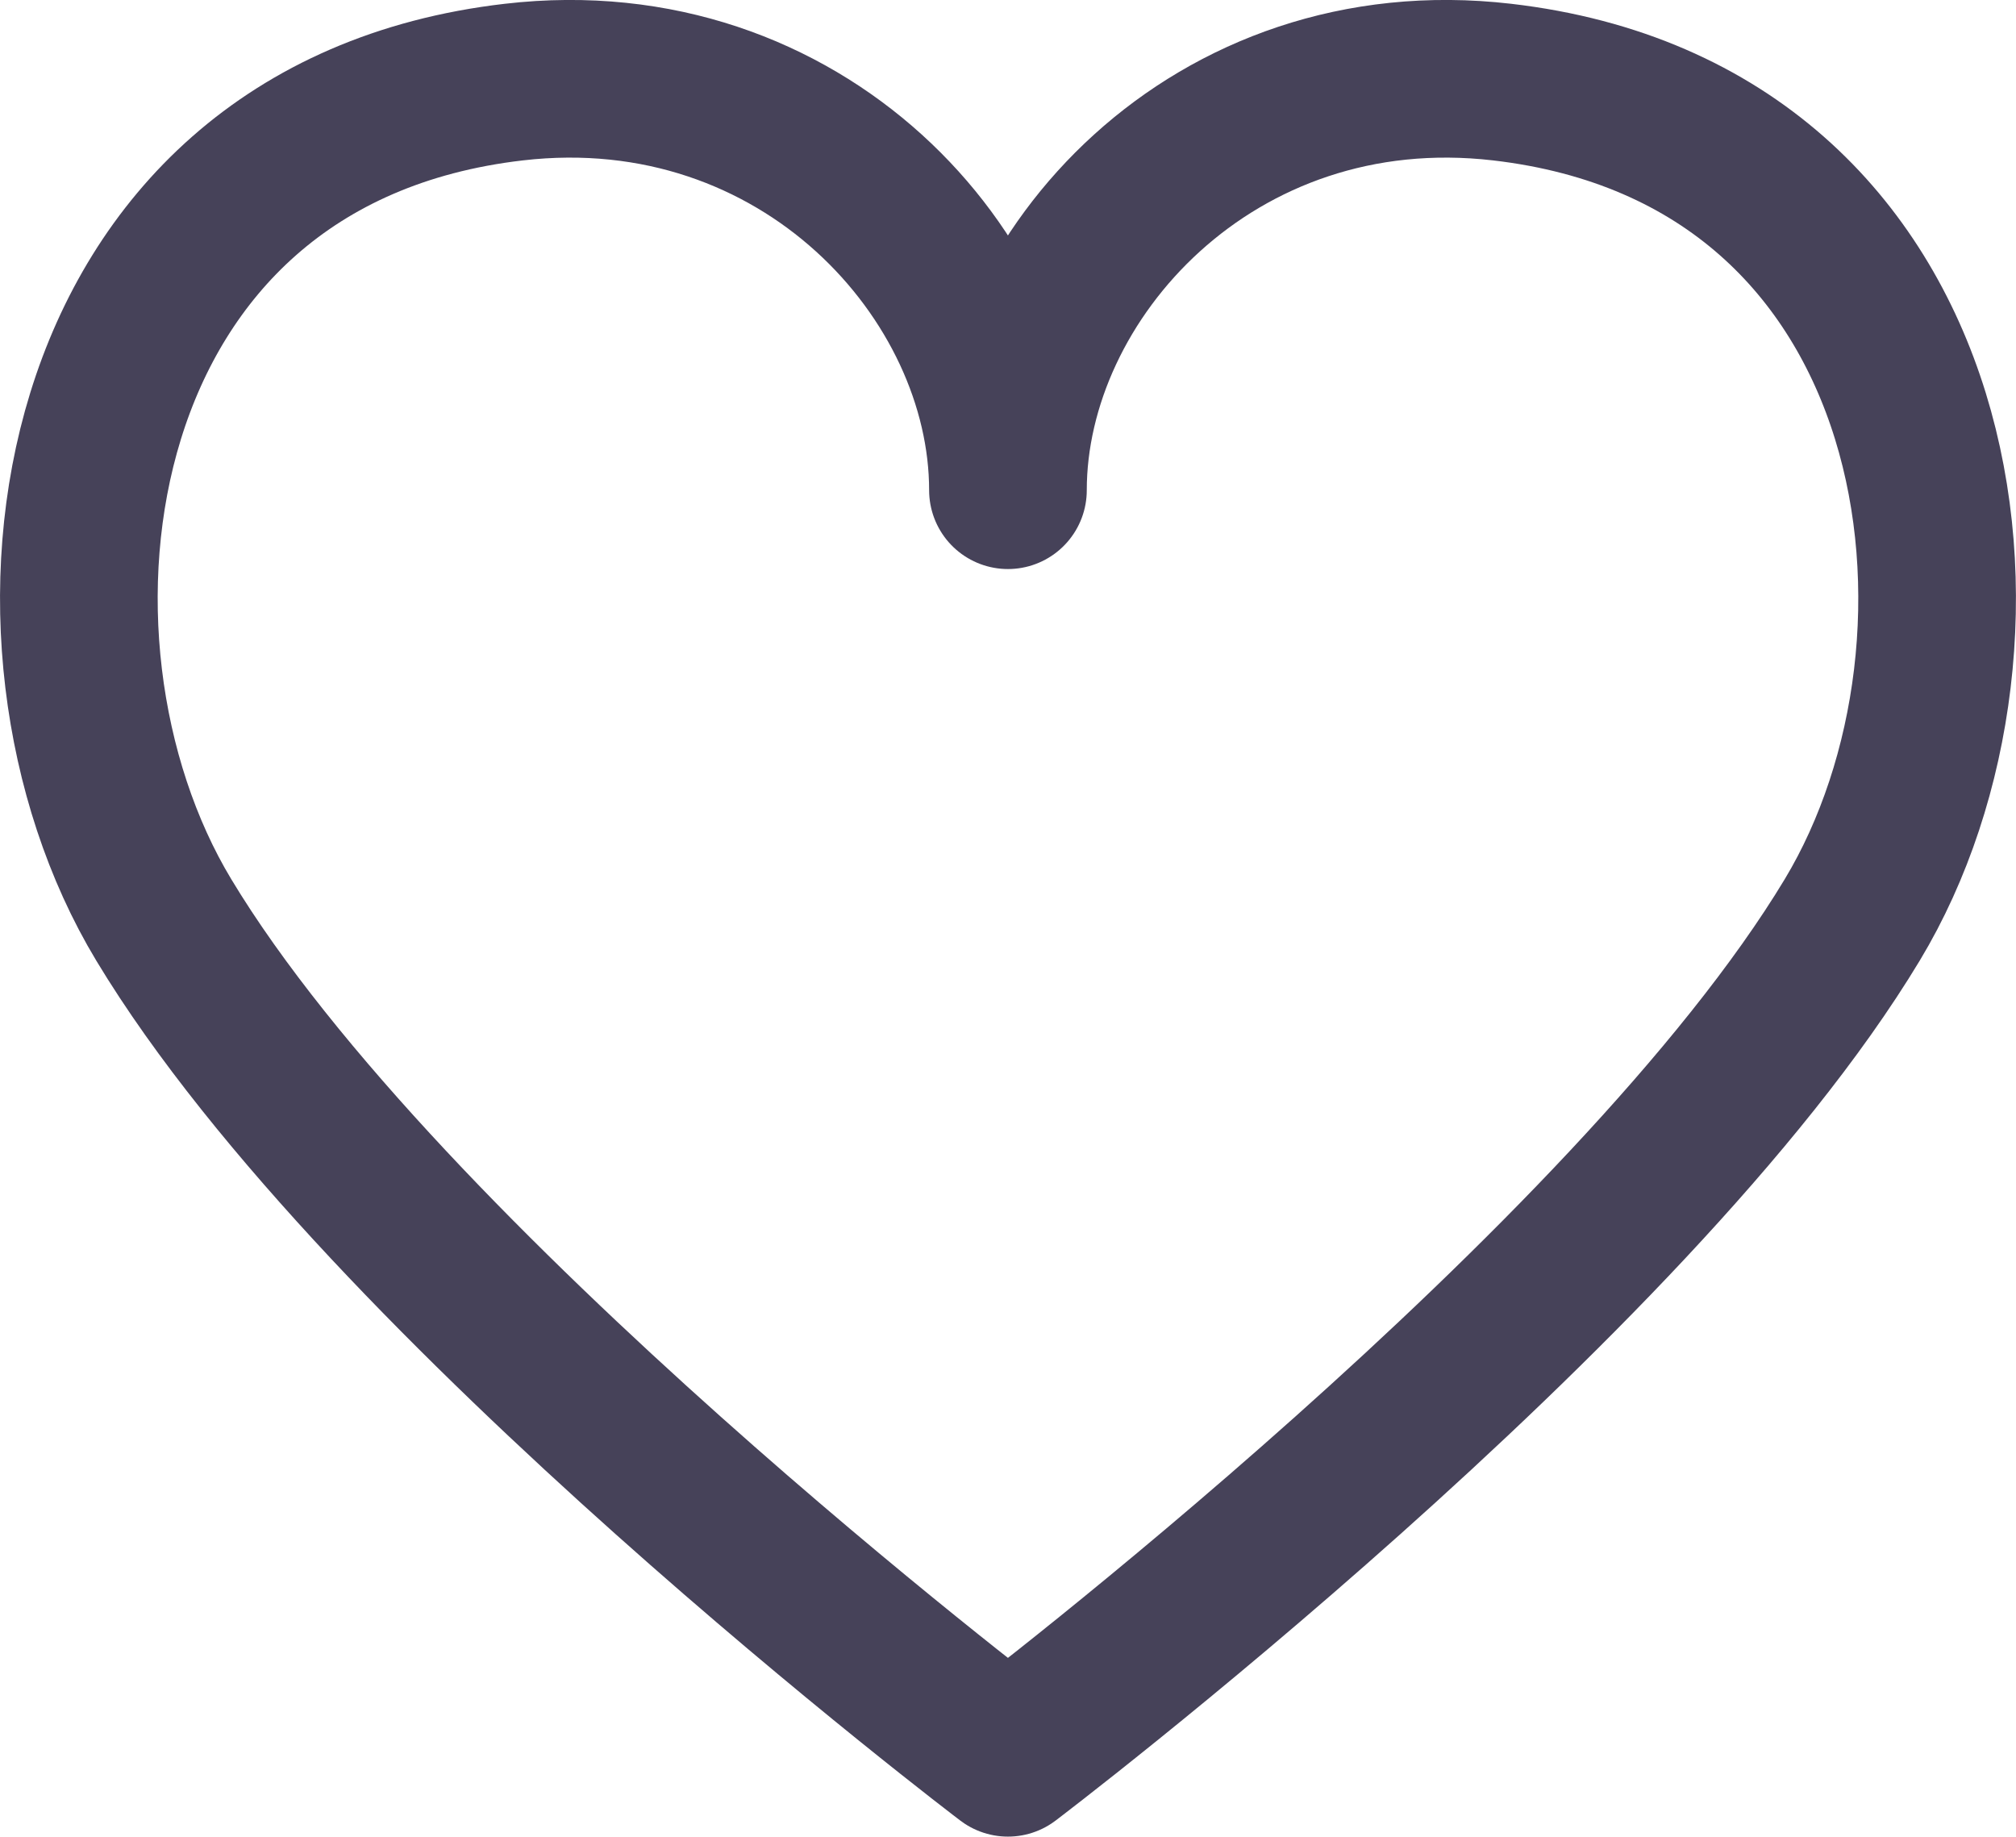 <?xml version="1.0" encoding="UTF-8"?>
<svg id="Ebene_1" data-name="Ebene 1" xmlns="http://www.w3.org/2000/svg" viewBox="0 0 191.81 174.74">
  <defs>
    <style>
      .cls-1 {
        fill: none;
        stroke: #464259;
        stroke-linecap: round;
        stroke-linejoin: round;
        stroke-width: 15px;
      }
    </style>
  </defs>
  <path class="cls-1" d="M95.9,167.24S36.47,122.18,15.58,87.52C-.44,60.95,5.74,12.81,48.89,7.81c27.42-3.18,47.01,18.4,47.01,38.83,0-20.44,19.59-42.01,47.01-38.83,43.15,5,49.34,53.13,33.32,79.71-20.89,34.66-80.33,79.72-80.33,79.72Z"/>
</svg>
